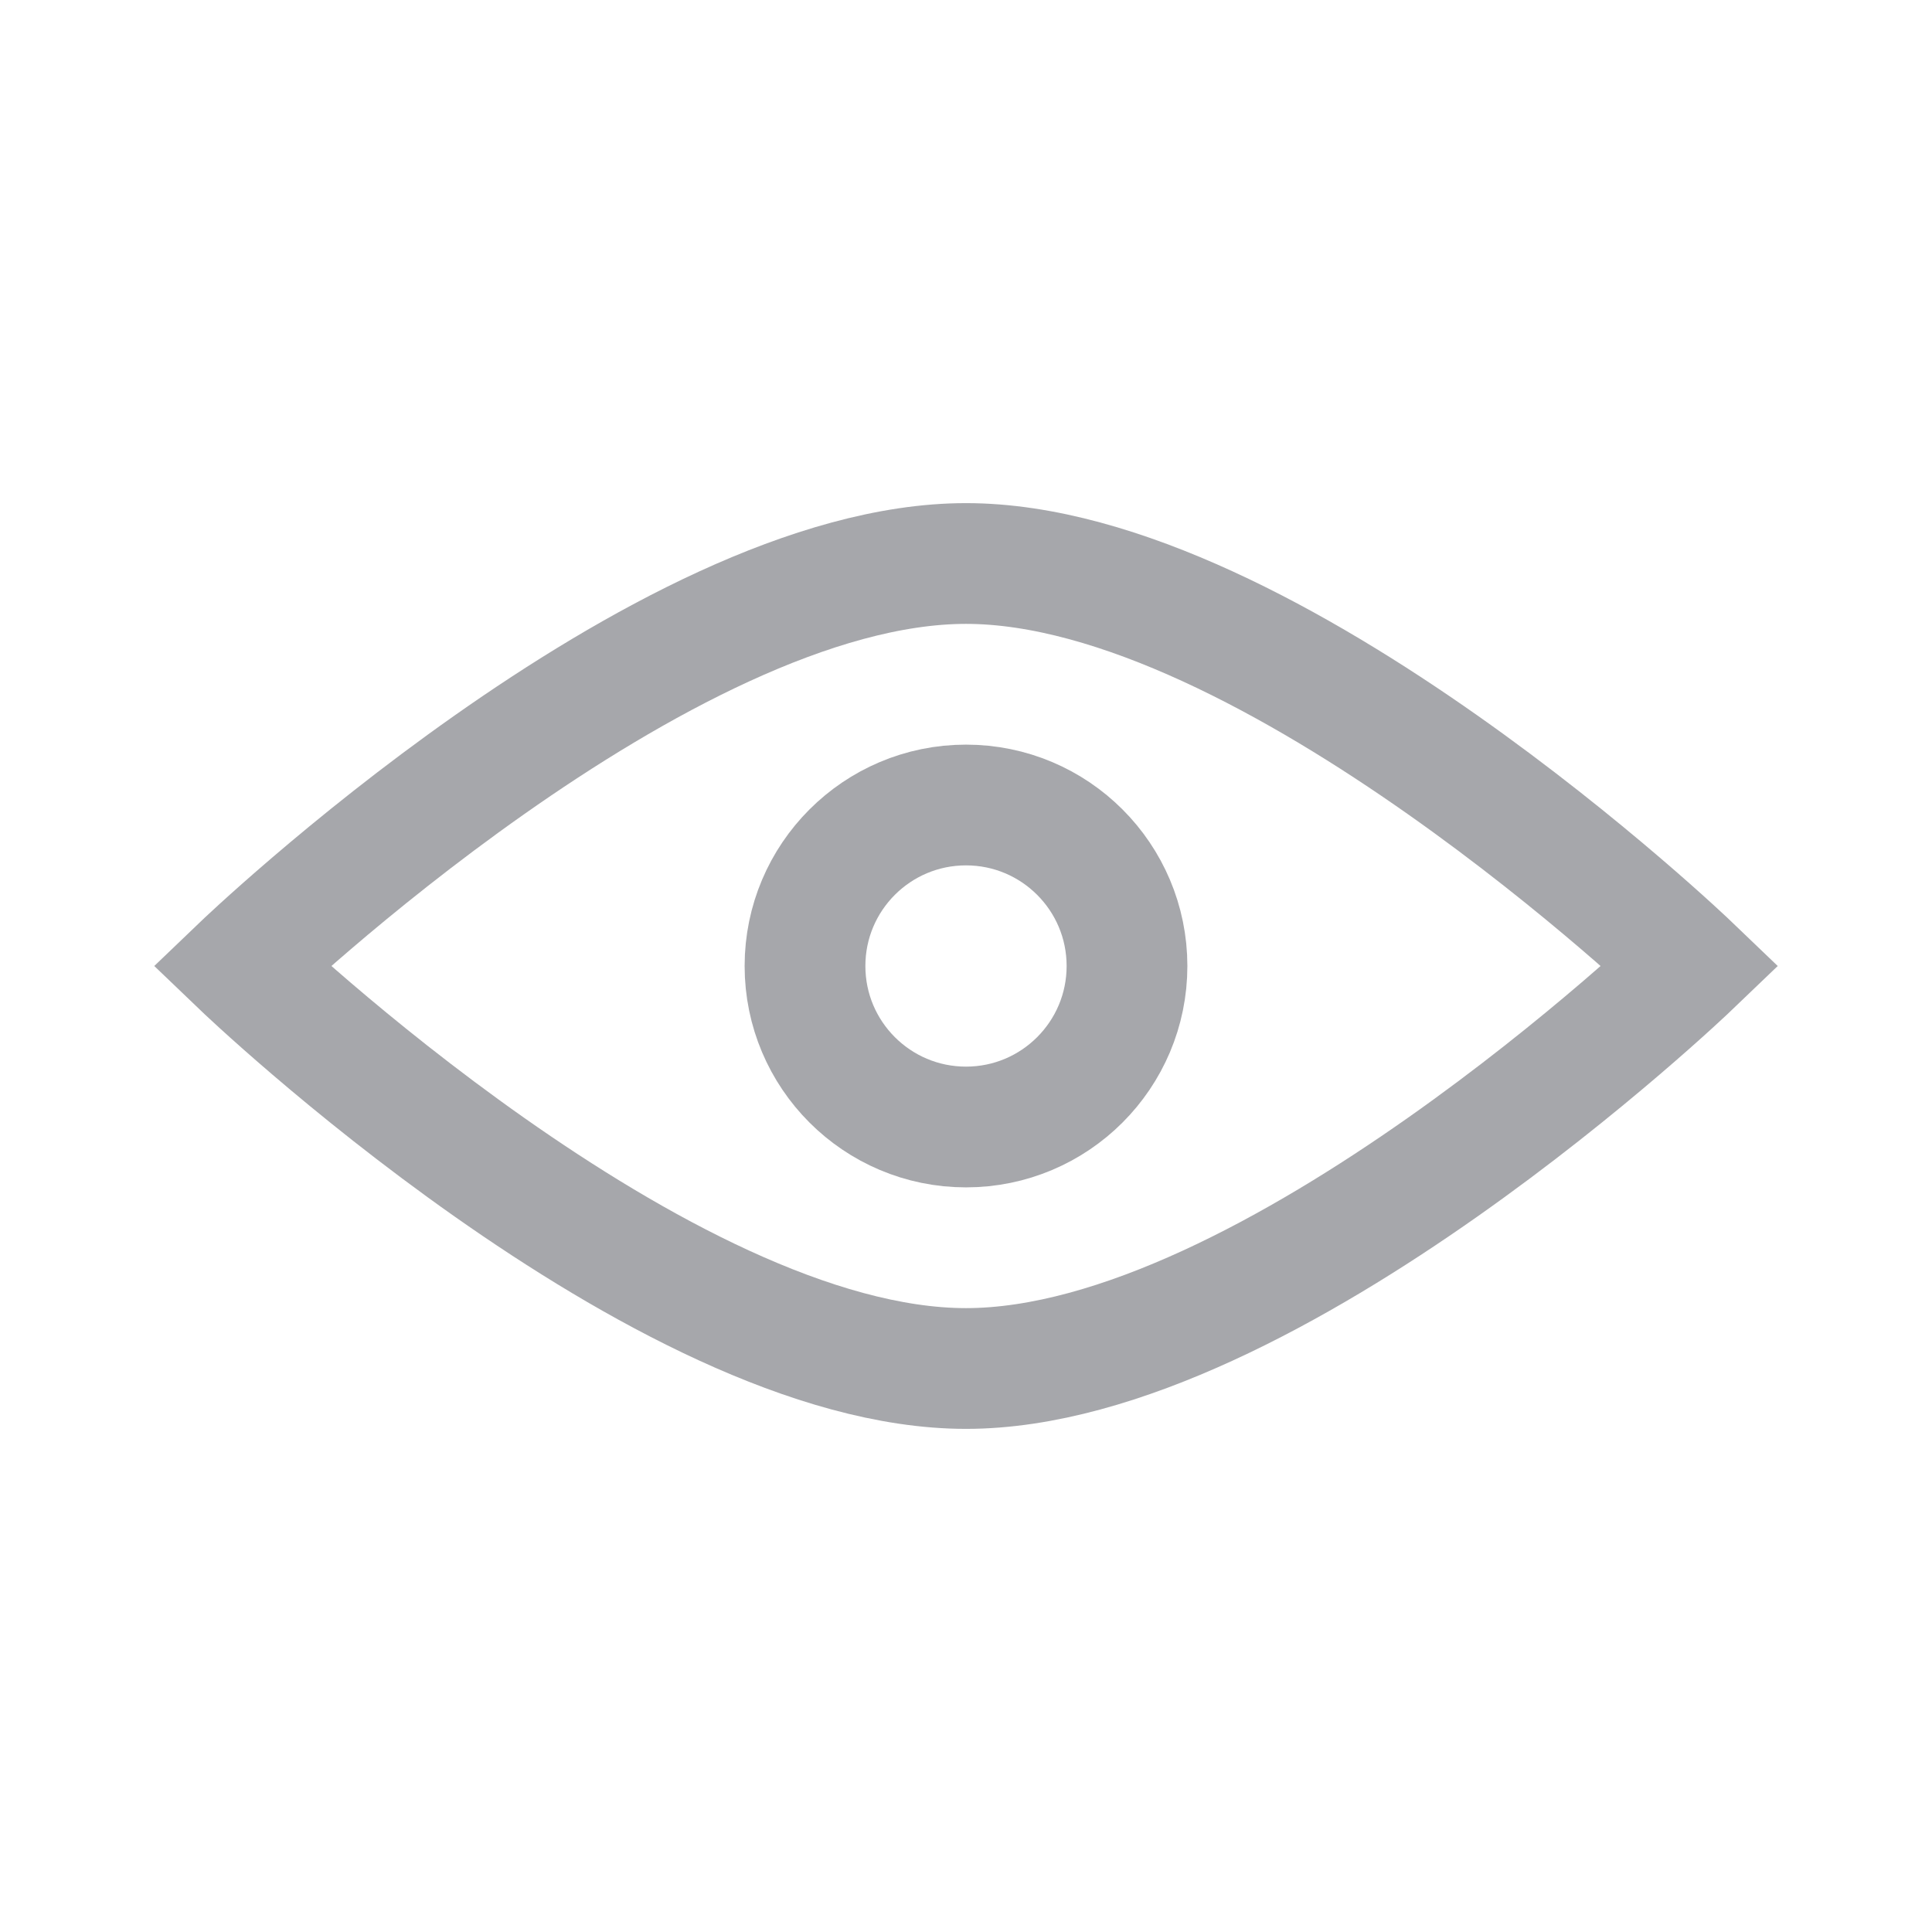 <svg width="24" height="24" viewBox="0 0 24 24" fill="none" xmlns="http://www.w3.org/2000/svg"><path d="M12 7c3.786 0 9 5 9 5s-5.214 5-9 5c-3.785 0-9-5-9-5s5.215-5 9-5z" stroke="#21242E" stroke-opacity=".4" stroke-width="1.5"/><circle cx="12" cy="12" r="2" stroke="#21242E" stroke-opacity=".4" stroke-width="1.5"/></svg>